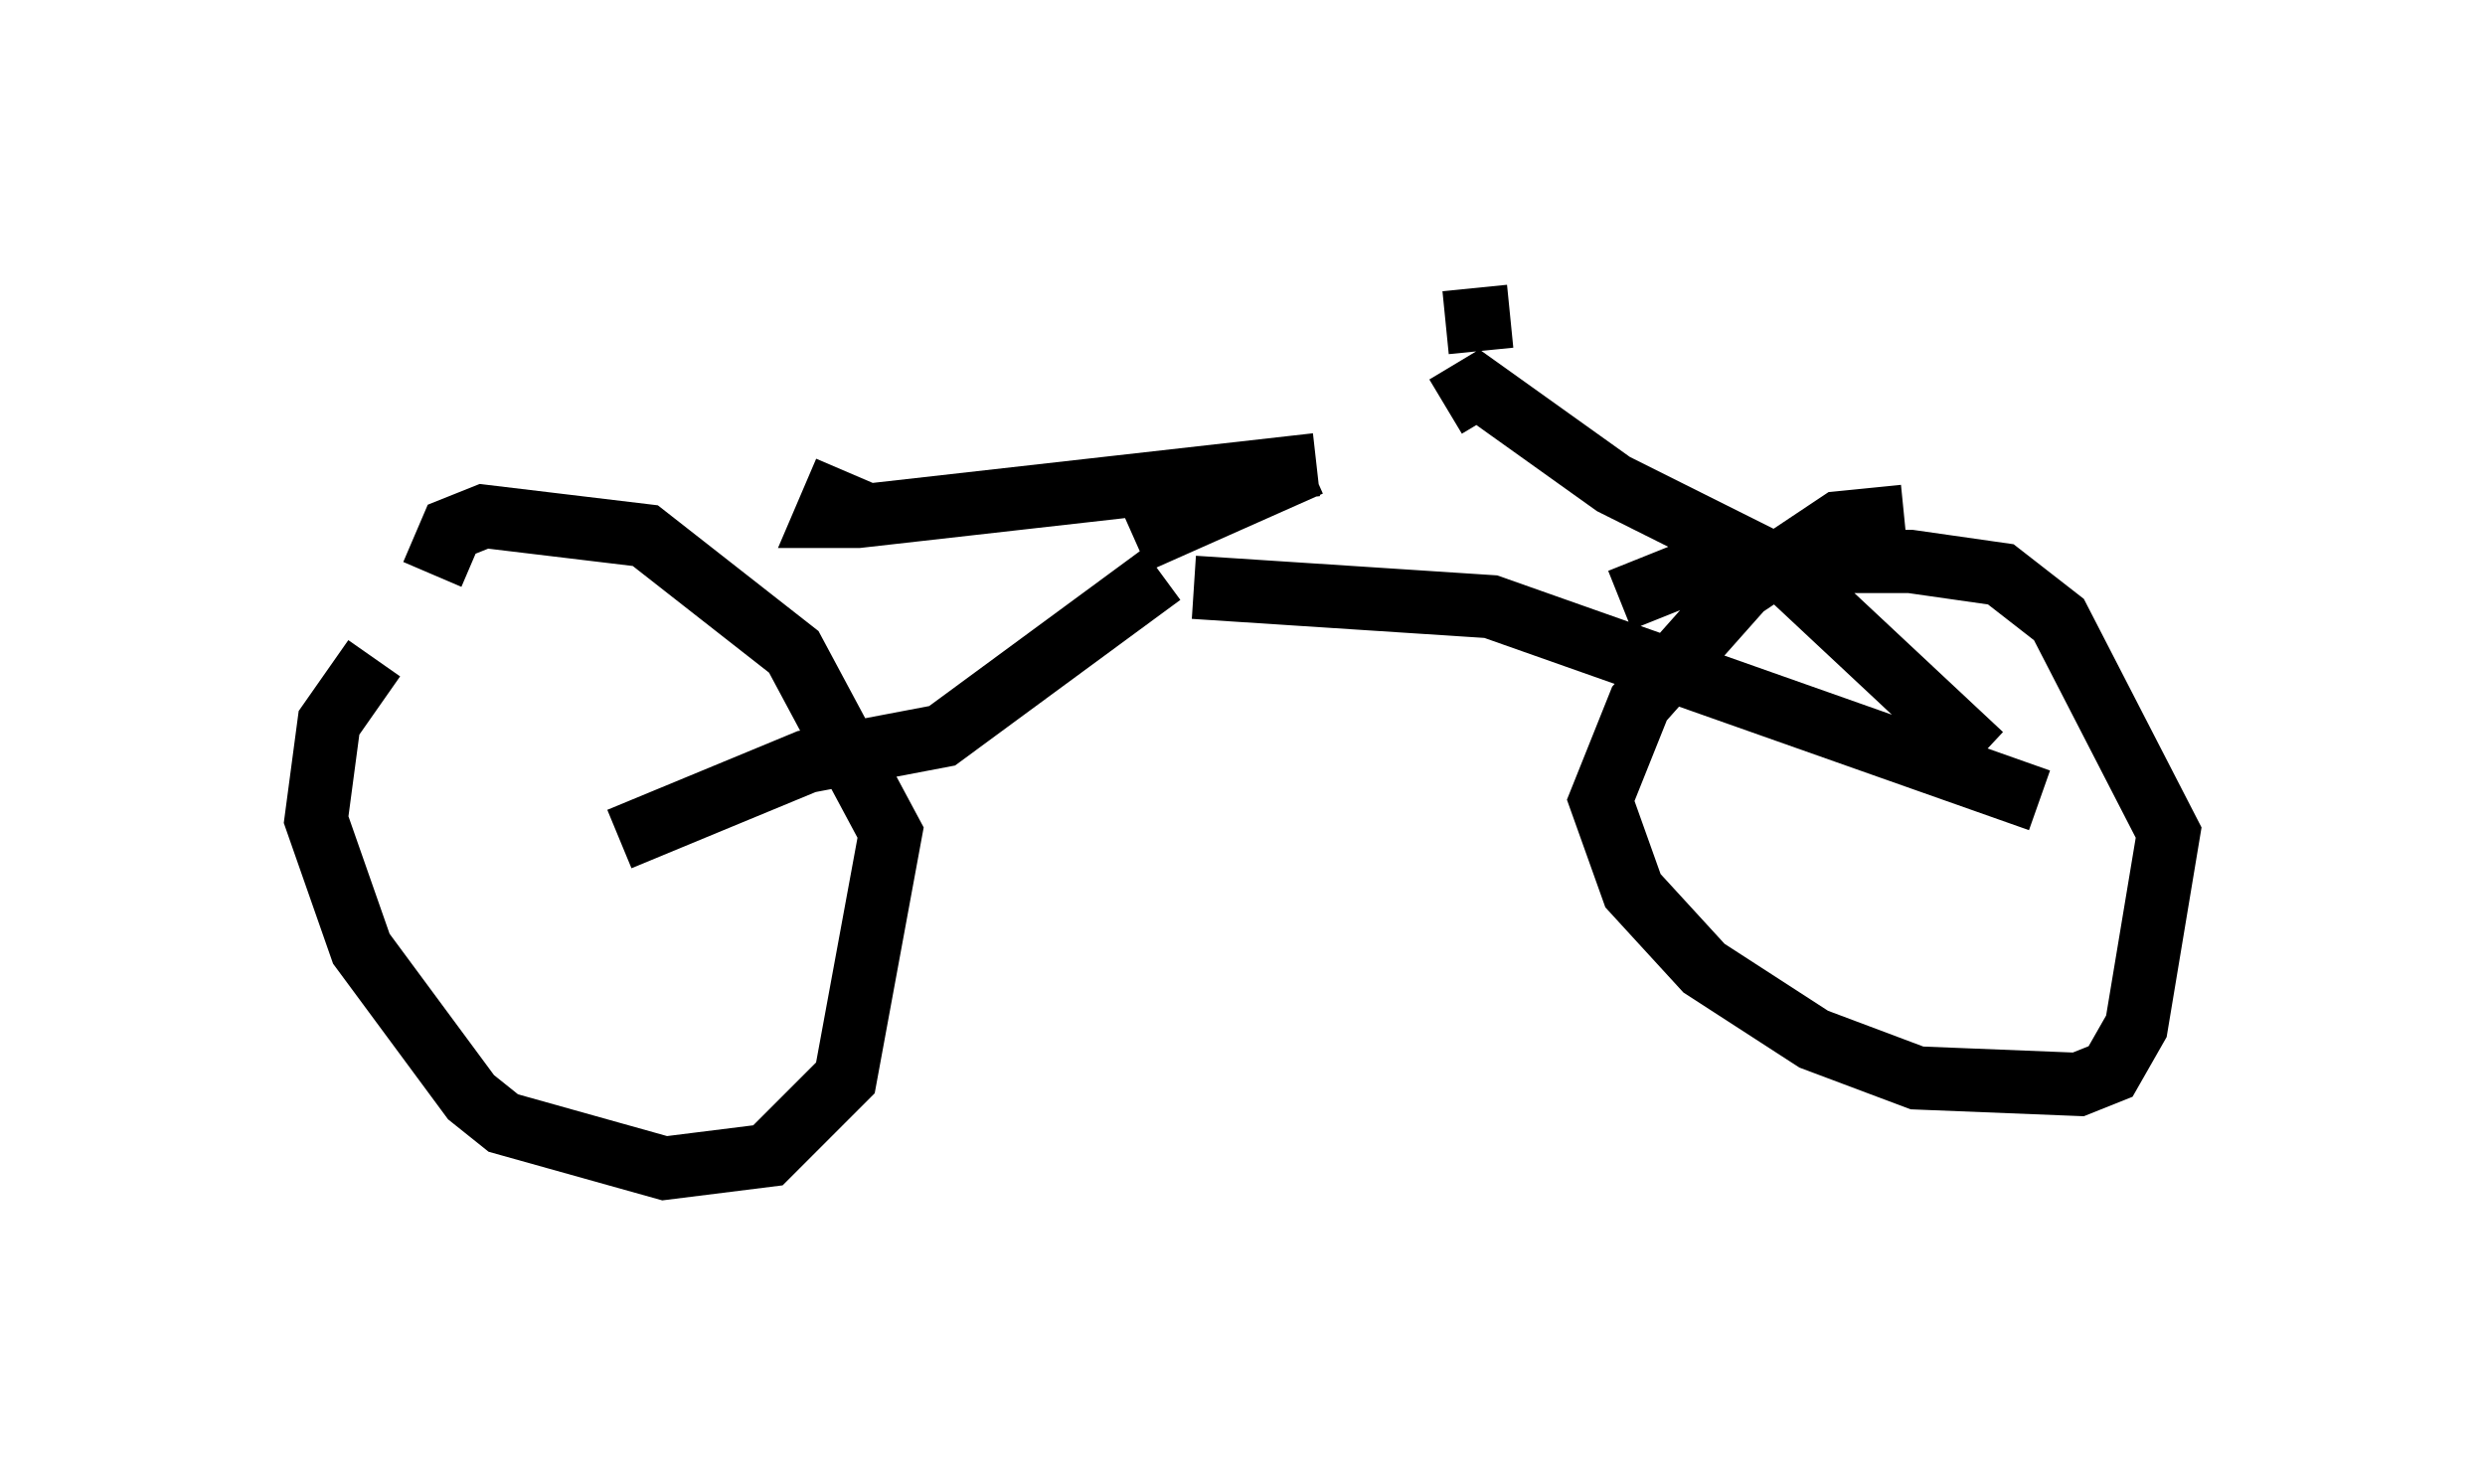 <?xml version="1.0" encoding="utf-8" ?>
<svg baseProfile="full" height="23.475" version="1.1" width="39.298" xmlns="http://www.w3.org/2000/svg" xmlns:ev="http://www.w3.org/2001/xml-events" xmlns:xlink="http://www.w3.org/1999/xlink"><defs /><rect fill="white" height="23.475" width="39.298" x="0" y="0" /><path d="M7.96, 10.308 m-2.042, 0.102 l-0.715, 1.021 -0.204, 1.531 l0.715, 2.042 1.735, 2.348 l0.51, 0.408 2.552, 0.715 l1.633, -0.204 1.225, -1.225 l0.715, -3.879 -1.531, -2.858 l-2.348, -1.838 -2.552, -0.306 l-0.51, 0.204 -0.306, 0.715 m23.275, -0.919 l-1.021, 0.102 -1.531, 1.021 l-1.633, 1.838 -0.613, 1.531 l0.51, 1.429 1.123, 1.225 l1.735, 1.123 1.633, 0.613 l2.552, 0.102 0.51, -0.204 l0.408, -0.715 0.51, -3.063 l-1.735, -3.369 -0.919, -0.715 l-1.429, -0.204 -3.063, 0.0 l-1.531, 0.613 m-15.823, 3.777 l2.96, -1.225 2.144, -0.408 l3.471, -2.552 m0.51, 0.204 l4.696, 0.306 8.677, 3.063 m-0.919, -0.715 l-3.165, -2.96 -2.654, -1.327 l-2.144, -1.531 -0.51, 0.306 m-2.144, 0.919 l-2.756, 1.225 m4.9, -3.471 l1.021, -0.102 m-3.063, 2.348 l-7.248, 0.817 -0.51, 0.0 l0.306, -0.715 m0.0, 0.0 " fill="none" stroke="black" stroke-width="1" /></svg>